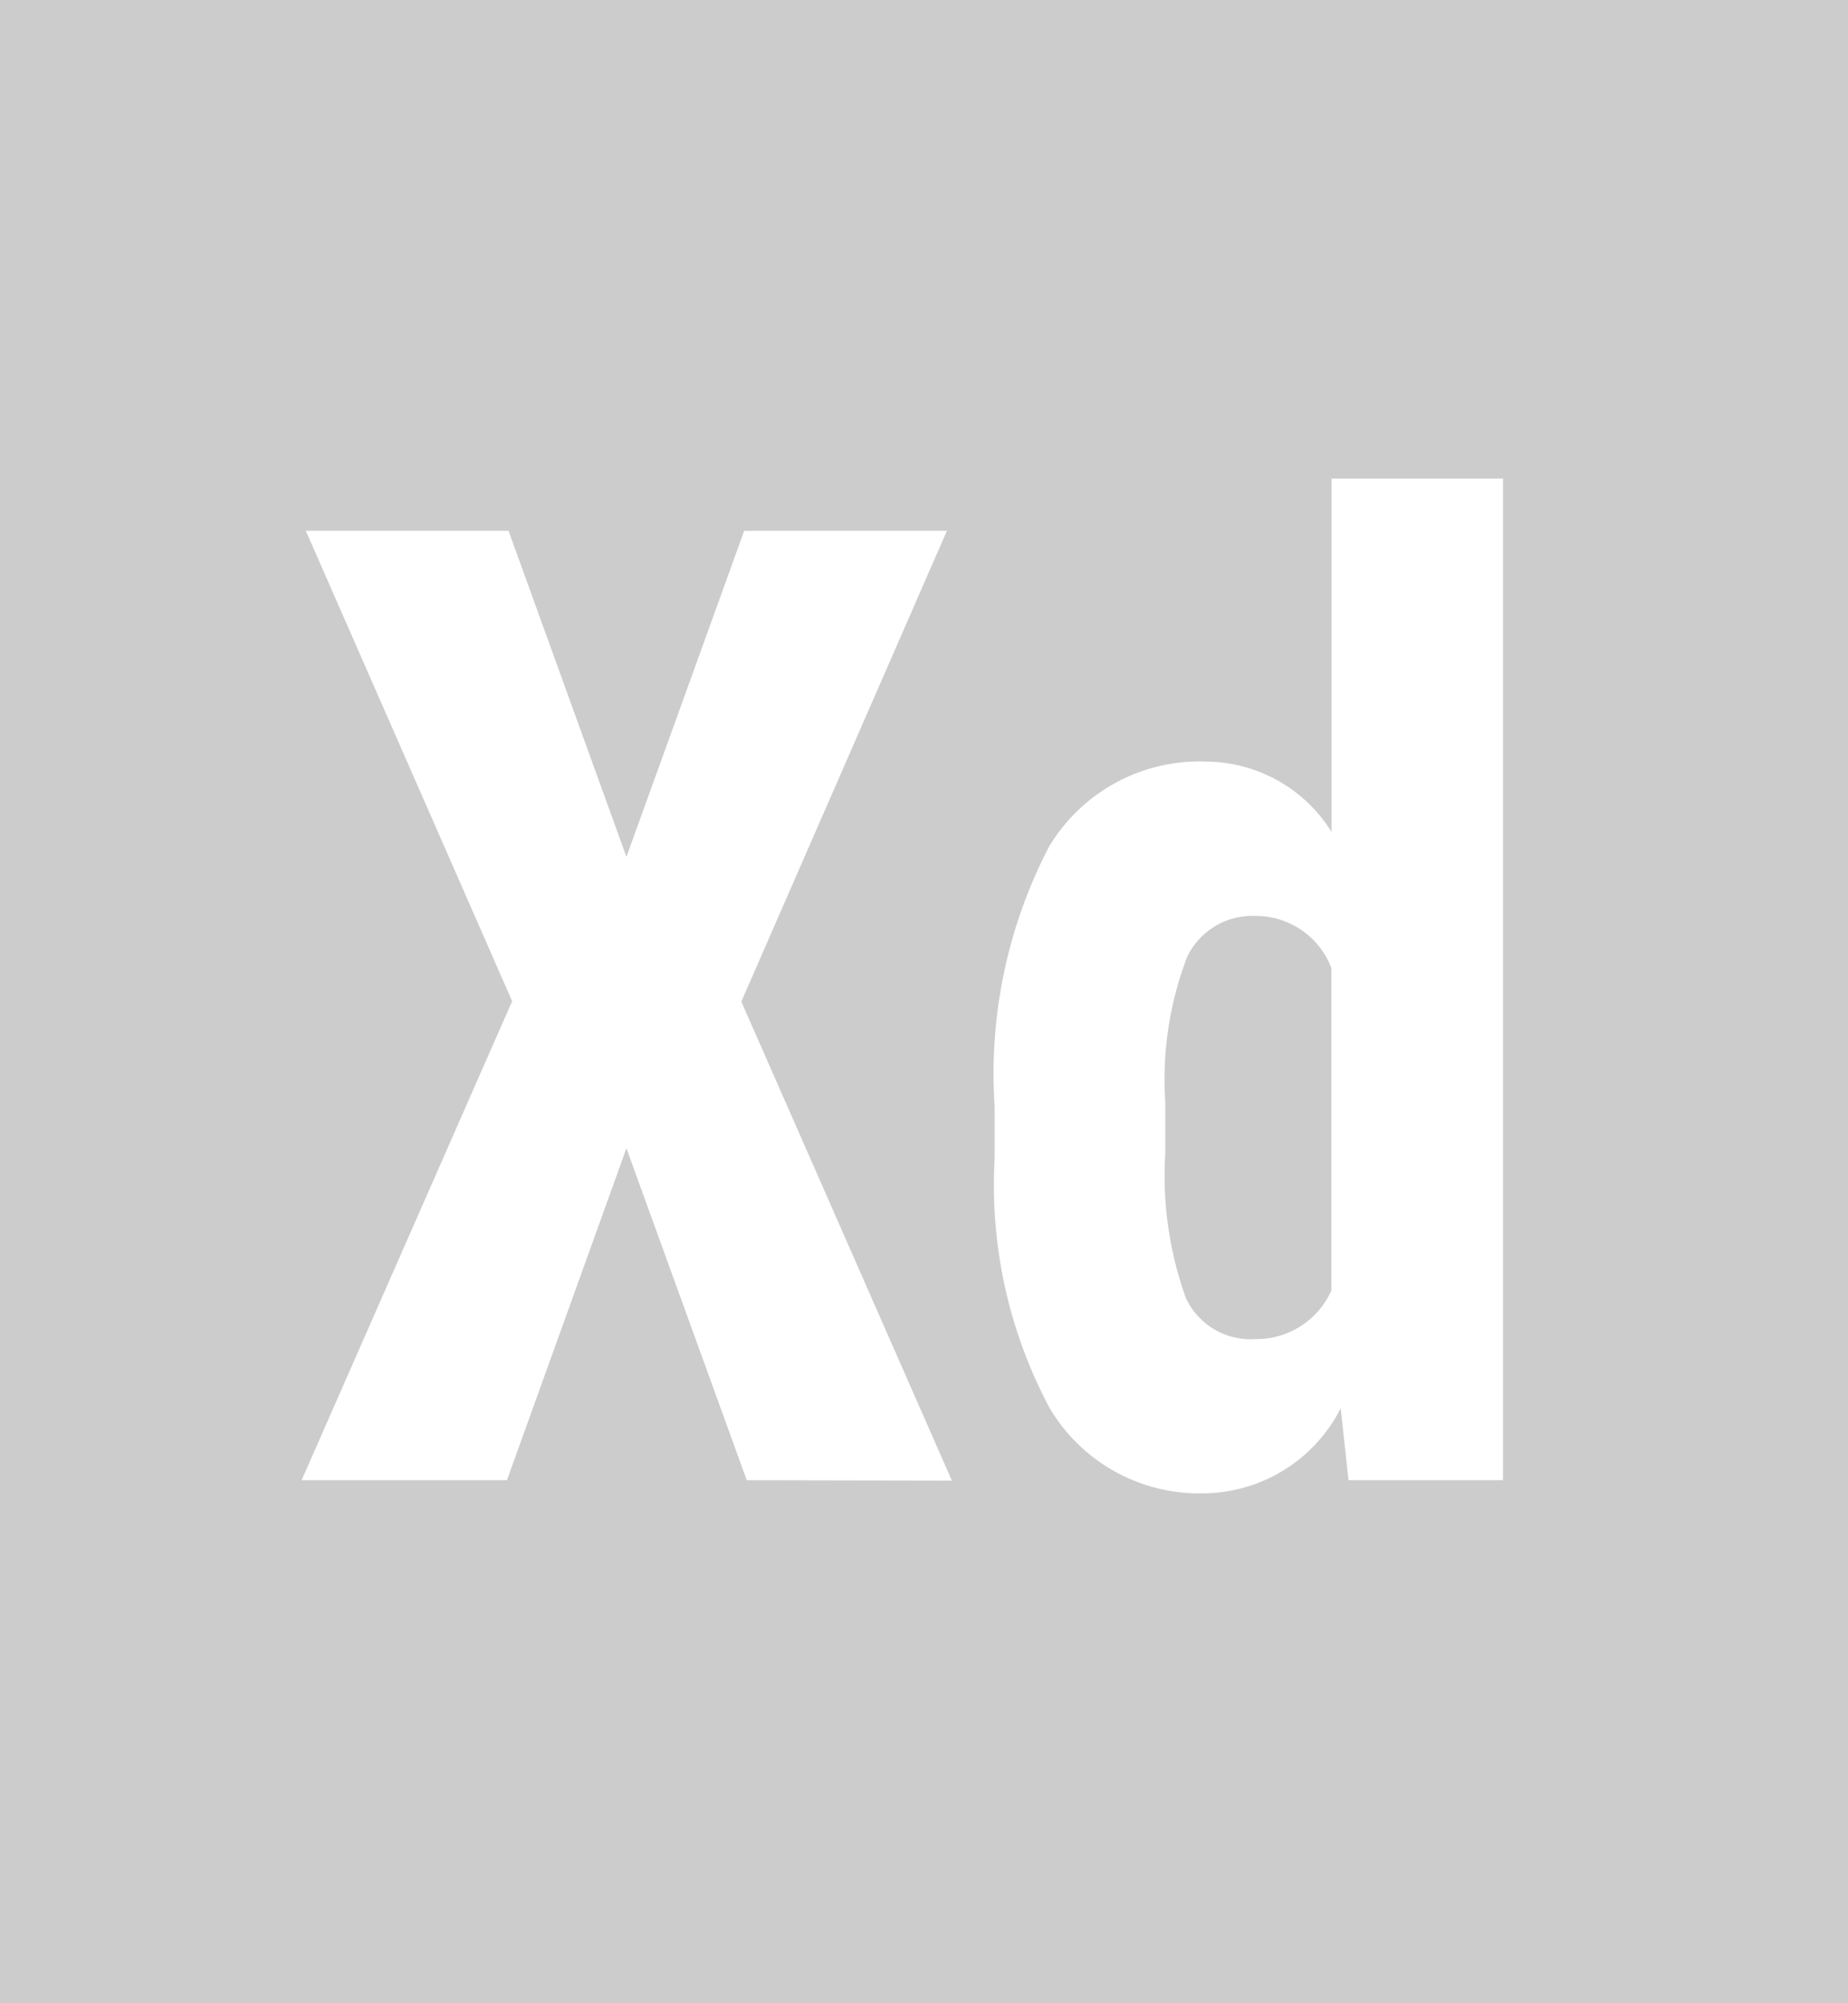 <svg xmlns="http://www.w3.org/2000/svg" width="42.463" height="46" viewBox="0 0 42.463 46"><g transform="translate(-6 -6)"><path d="M6,6V52H48.463V6ZM23.159,39.991l-2.765-7.622-2.746,7.622H12.93l4.838-11L13.027,18.189h4.658l2.709,7.487L23.1,18.189h4.658L23.034,29l4.838,11Zm17.38,0H36.986l-.18-1.652a3.566,3.566,0,0,1-3.1,1.952,4,4,0,0,1-3.585-1.952,10.858,10.858,0,0,1-1.267-5.715V31.4A11.287,11.287,0,0,1,30.1,25.451a4.028,4.028,0,0,1,3.622-1.962,3.418,3.418,0,0,1,2.875,1.617V16.991h3.939v23ZM34.853,27.033a1.661,1.661,0,0,0-1.576.943,7.886,7.886,0,0,0-.5,3.354v1.123a8.323,8.323,0,0,0,.47,3.349,1.634,1.634,0,0,0,1.59.948,1.886,1.886,0,0,0,1.756-1.118v-7.4A1.858,1.858,0,0,0,34.853,27.033Zm0,0" transform="translate(0 0)" fill="#ccc"/></g></svg>